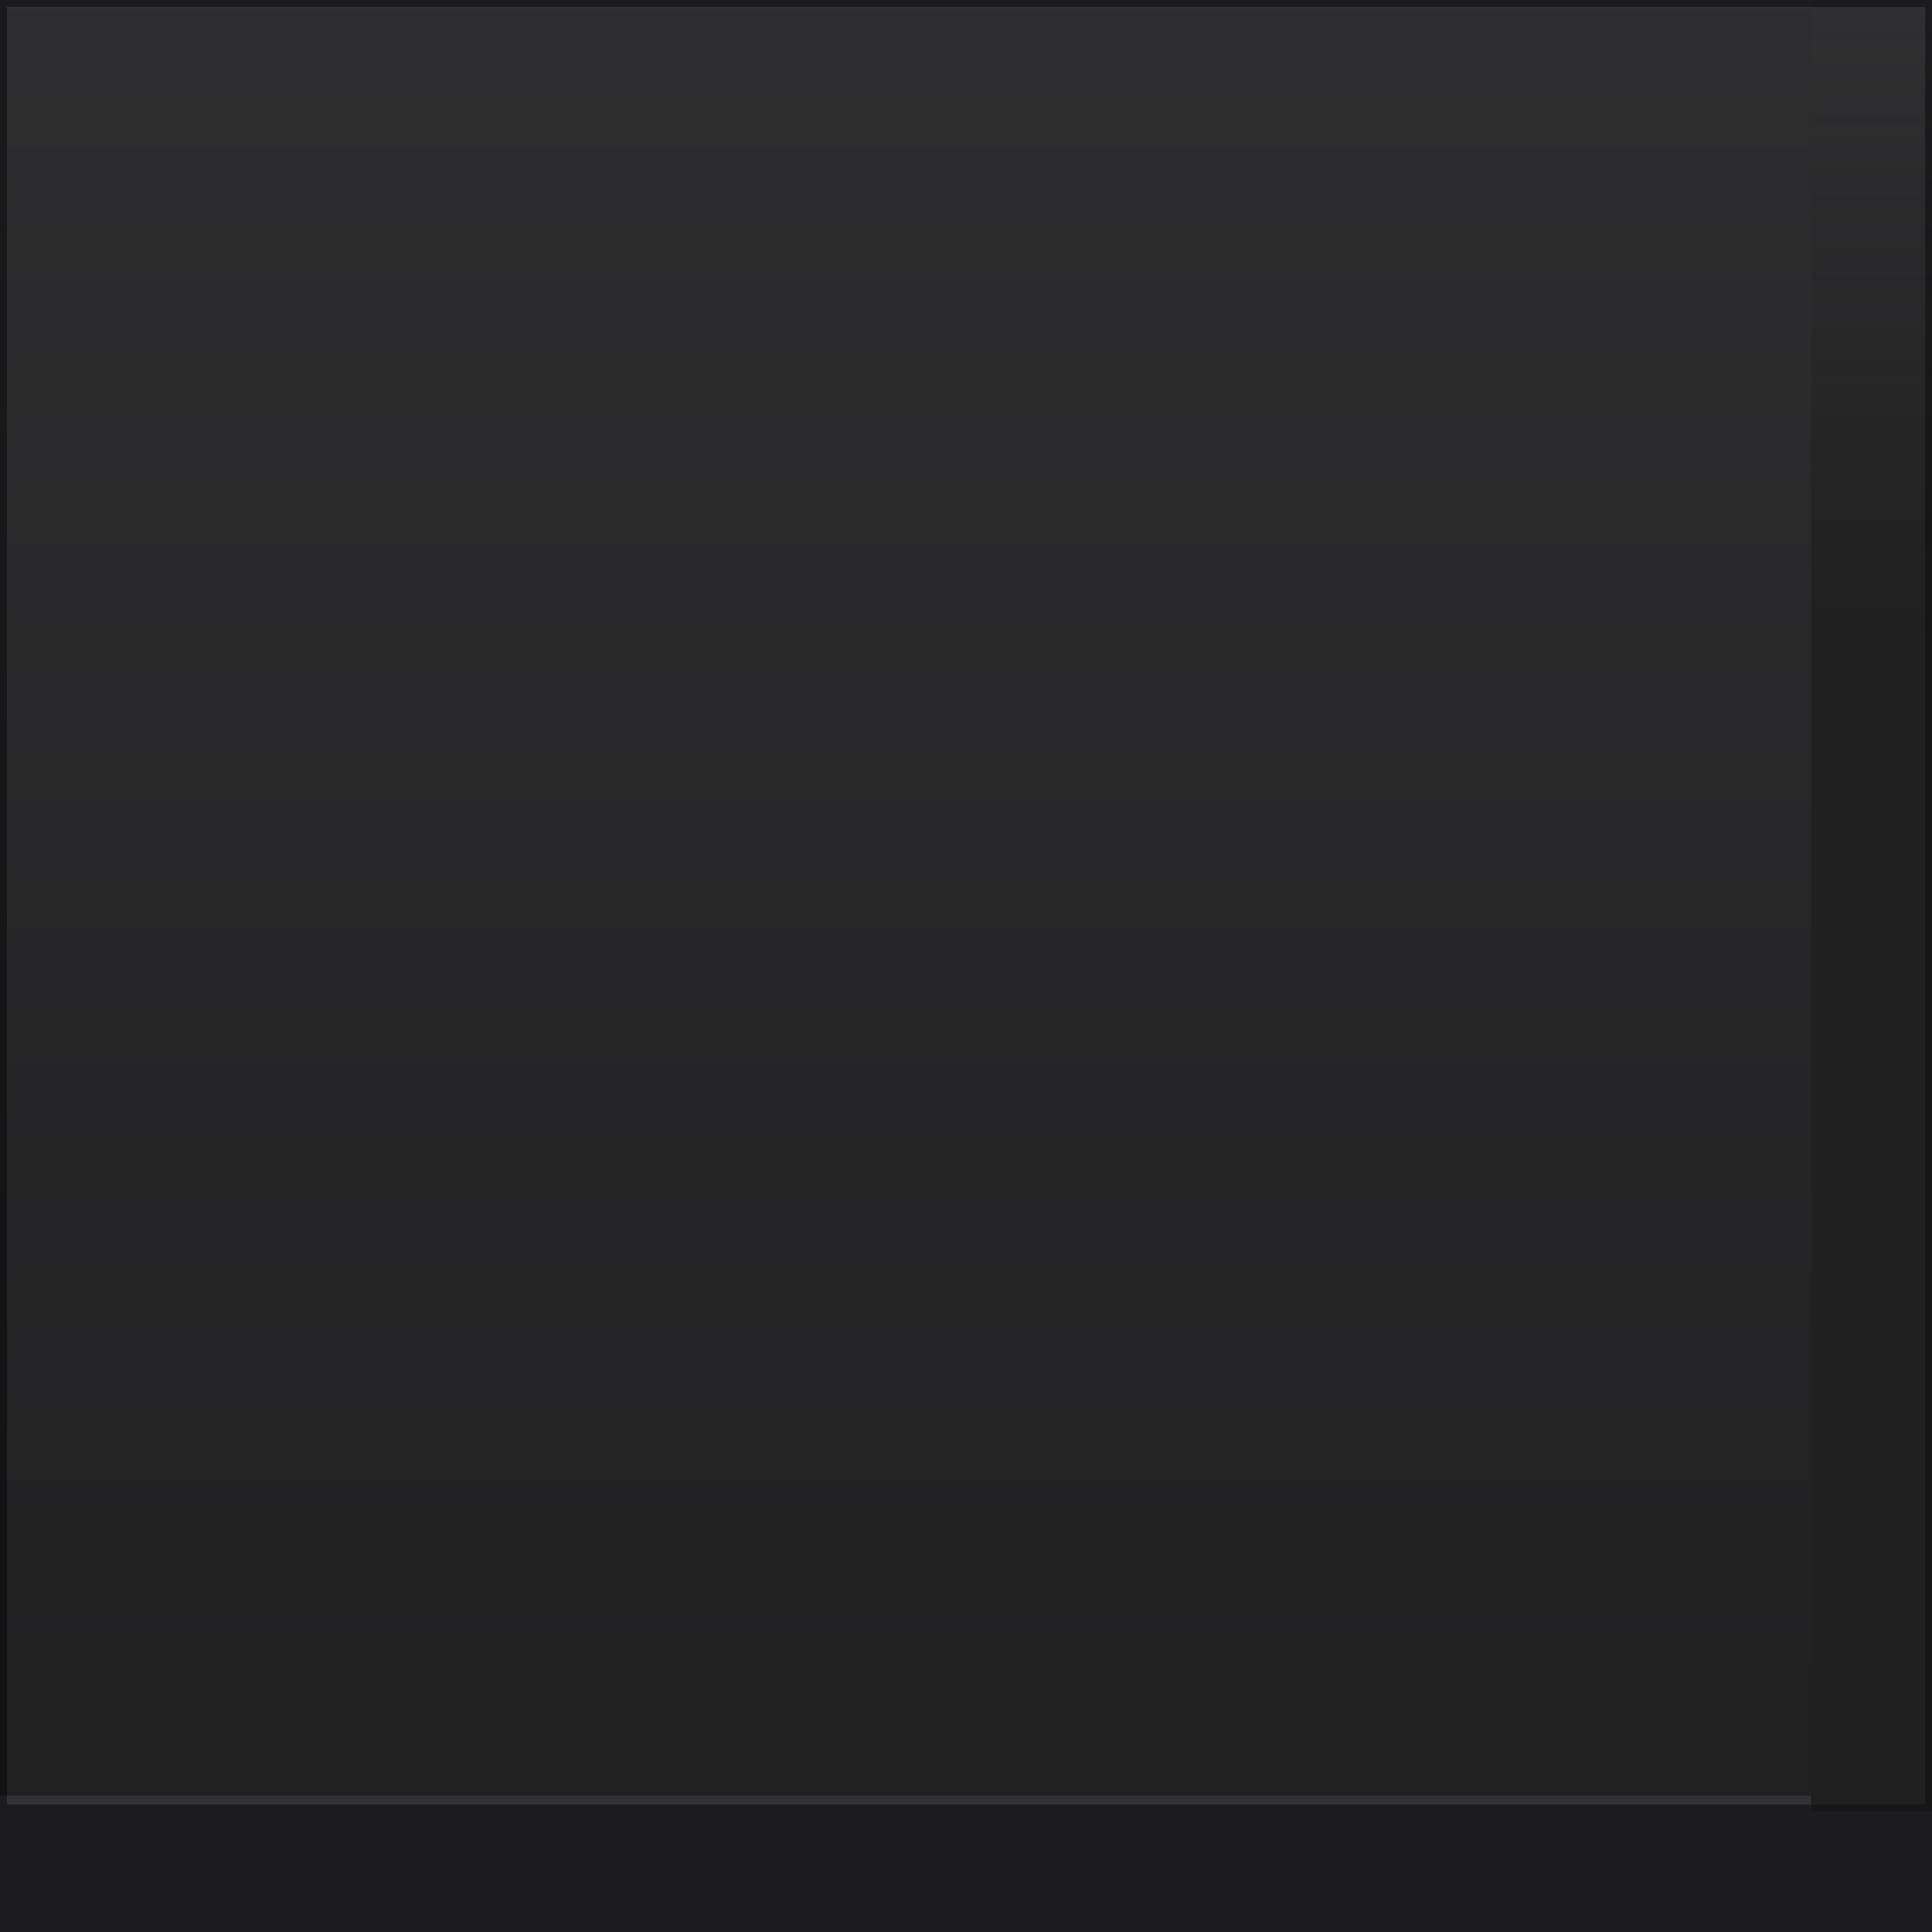 <?xml version="1.0" encoding="UTF-8" standalone="no"?>
<!-- Created with Inkscape (http://www.inkscape.org/) -->

<svg
   xmlns:dc="http://purl.org/dc/elements/1.1/"
   xmlns:cc="http://creativecommons.org/ns#"
   xmlns:rdf="http://www.w3.org/1999/02/22-rdf-syntax-ns#"
   xmlns:svg="http://www.w3.org/2000/svg"
   xmlns="http://www.w3.org/2000/svg"
   xmlns:xlink="http://www.w3.org/1999/xlink"
   xmlns:sodipodi="http://sodipodi.sourceforge.net/DTD/sodipodi-0.dtd"
   xmlns:inkscape="http://www.inkscape.org/namespaces/inkscape"
   width="16px"
   height="16px"
   id="svg3776"
   version="1.1"
   inkscape:version="0.91 r13725"
   sodipodi:docname="notebook-column-header.svg">
  <defs
     id="defs3778">
    <linearGradient
       id="linearGradient4169">
      <stop
         id="stop4171"
         offset="0"
         style="stop-color:#000000;stop-opacity:0.1" />
      <stop
         id="stop4173"
         offset="1"
         style="stop-color:#000000;stop-opacity:0.35" />
    </linearGradient>
    <linearGradient
       id="linearGradient3778">
      <stop
         style="stop-color:#101010;stop-opacity:0.129"
         offset="0"
         id="stop3780" />
      <stop
         id="stop3786"
         offset="0.36"
         style="stop-color:#101010;stop-opacity:0.998" />
      <stop
         style="stop-color:#101010;stop-opacity:1"
         offset="1"
         id="stop3782" />
    </linearGradient>
    <linearGradient
       id="linearGradient3768">
      <stop
         style="stop-color:#434343;stop-opacity:1;"
         offset="0"
         id="stop3770" />
      <stop
         style="stop-color:#434343;stop-opacity:1;"
         offset="1"
         id="stop3772" />
    </linearGradient>
    <linearGradient
       id="linearGradient3761">
      <stop
         style="stop-color:#ffffff;stop-opacity:0.686;"
         offset="0"
         id="stop3763" />
      <stop
         style="stop-color:#ffffff;stop-opacity:0.234;"
         offset="1"
         id="stop3765" />
    </linearGradient>
    <linearGradient
       id="linearGradient4326">
      <stop
         style="stop-color:#1a1a1a;stop-opacity:1;"
         offset="0"
         id="stop4328" />
      <stop
         style="stop-color:#2a2a2a;stop-opacity:1;"
         offset="1"
         id="stop4330" />
    </linearGradient>
    <linearGradient
       id="linearGradient4318">
      <stop
         style="stop-color:#1a1b20;stop-opacity:1;"
         offset="0"
         id="stop4320" />
      <stop
         style="stop-color:#1a1b20;stop-opacity:0.585;"
         offset="1"
         id="stop4322" />
    </linearGradient>
    <linearGradient
       inkscape:collect="always"
       xlink:href="#linearGradient4326"
       id="linearGradient4332"
       x1="7.839"
       y1="0.022"
       x2="7.839"
       y2="14.933"
       gradientUnits="userSpaceOnUse" />
    <linearGradient
       inkscape:collect="always"
       xlink:href="#linearGradient3761"
       id="linearGradient3767"
       x1="7.657"
       y1="-0.023"
       x2="7.657"
       y2="14.079"
       gradientUnits="userSpaceOnUse" />
    <linearGradient
       inkscape:collect="always"
       xlink:href="#linearGradient4326"
       id="linearGradient3807"
       gradientUnits="userSpaceOnUse"
       x1="7.839"
       y1="0.022"
       x2="7.839"
       y2="14.933" />
    <linearGradient
       inkscape:collect="always"
       xlink:href="#linearGradient3761"
       id="linearGradient3809"
       gradientUnits="userSpaceOnUse"
       x1="7.657"
       y1="-0.023"
       x2="7.657"
       y2="14.079" />
    <linearGradient
       inkscape:collect="always"
       xlink:href="#linearGradient3761"
       id="linearGradient3828"
       gradientUnits="userSpaceOnUse"
       x1="7.657"
       y1="-0.023"
       x2="7.657"
       y2="14.079"
       gradientTransform="matrix(1.004,0,0,1.003,0.028,0.917)" />
    <linearGradient
       inkscape:collect="always"
       xlink:href="#linearGradient3778"
       id="linearGradient3784"
       x1="-11.352"
       y1="-0.604"
       x2="-11.352"
       y2="15.267"
       gradientUnits="userSpaceOnUse"
       gradientTransform="matrix(1,0,0,0.938,26.938,0.634)" />
    <linearGradient
       inkscape:collect="always"
       xlink:href="#linearGradient3768-5"
       id="linearGradient3774-3"
       x1="4.181"
       y1="0.067"
       x2="4.181"
       y2="14.933"
       gradientUnits="userSpaceOnUse" />
    <linearGradient
       id="linearGradient3768-5">
      <stop
         style="stop-color:#000000;stop-opacity:1;"
         offset="0"
         id="stop3770-2" />
      <stop
         style="stop-color:#ffffff;stop-opacity:0.482;"
         offset="1"
         id="stop3772-5" />
    </linearGradient>
    <linearGradient
       inkscape:collect="always"
       xlink:href="#linearGradient4326-2"
       id="linearGradient3831-4"
       gradientUnits="userSpaceOnUse"
       x1="7.839"
       y1="0.022"
       x2="7.839"
       y2="14.933"
       gradientTransform="matrix(1.125,0,0,1.134,-0.998,-1.002)" />
    <linearGradient
       id="linearGradient4326-2">
      <stop
         style="stop-color:#1e1e1e;stop-opacity:1;"
         offset="0"
         id="stop4328-8" />
      <stop
         style="stop-color:#101010;stop-opacity:1;"
         offset="1"
         id="stop4330-8" />
    </linearGradient>
    <linearGradient
       gradientTransform="matrix(0.885,0,0,0.928,0.417,0.509)"
       y2="14.933"
       x2="4.181"
       y1="0.067"
       x1="4.181"
       gradientUnits="userSpaceOnUse"
       id="linearGradient3796"
       xlink:href="#linearGradient4169"
       inkscape:collect="always" />
  </defs>
  <sodipodi:namedview
     id="base"
     pagecolor="#ffffff"
     bordercolor="#666666"
     borderopacity="1.0"
     inkscape:pageopacity="0.0"
     inkscape:pageshadow="2"
     inkscape:zoom="22.197802"
     inkscape:cx="-12.621535"
     inkscape:cy="9.293261"
     inkscape:current-layer="layer1"
     showgrid="true"
     inkscape:grid-bbox="true"
     inkscape:document-units="px"
     inkscape:window-width="1920"
     inkscape:window-height="1016"
     inkscape:window-x="0"
     inkscape:window-y="28"
     inkscape:window-maximized="1" />
  <g
     id="layer1"
     inkscape:label="Layer 1"
     inkscape:groupmode="layer">
    <rect
       style="fill:#323234;stroke:#1c1c1e;stroke-width:1.057;stroke-linecap:butt;stroke-linejoin:miter;stroke-miterlimit:4;stroke-opacity:1;stroke-dasharray:none;stroke-dashoffset:0;fill-opacity:1"
       id="rect4316"
       width="16.943"
       height="15.943"
       x="-0.471"
       y="-0.471" />
    <rect
       style="fill:url(#linearGradient3784);fill-opacity:1;stroke:none;opacity:0.55"
       id="rect3776"
       width="1"
       height="15"
       x="15"
       y="0"
       ry="0" />
    <rect
       style="opacity:1;fill:url(#linearGradient3796);fill-opacity:1;stroke:none"
       id="rect4316-5"
       width="15"
       height="14.8"
       x="0"
       y="0.071" />
  </g>
</svg>
